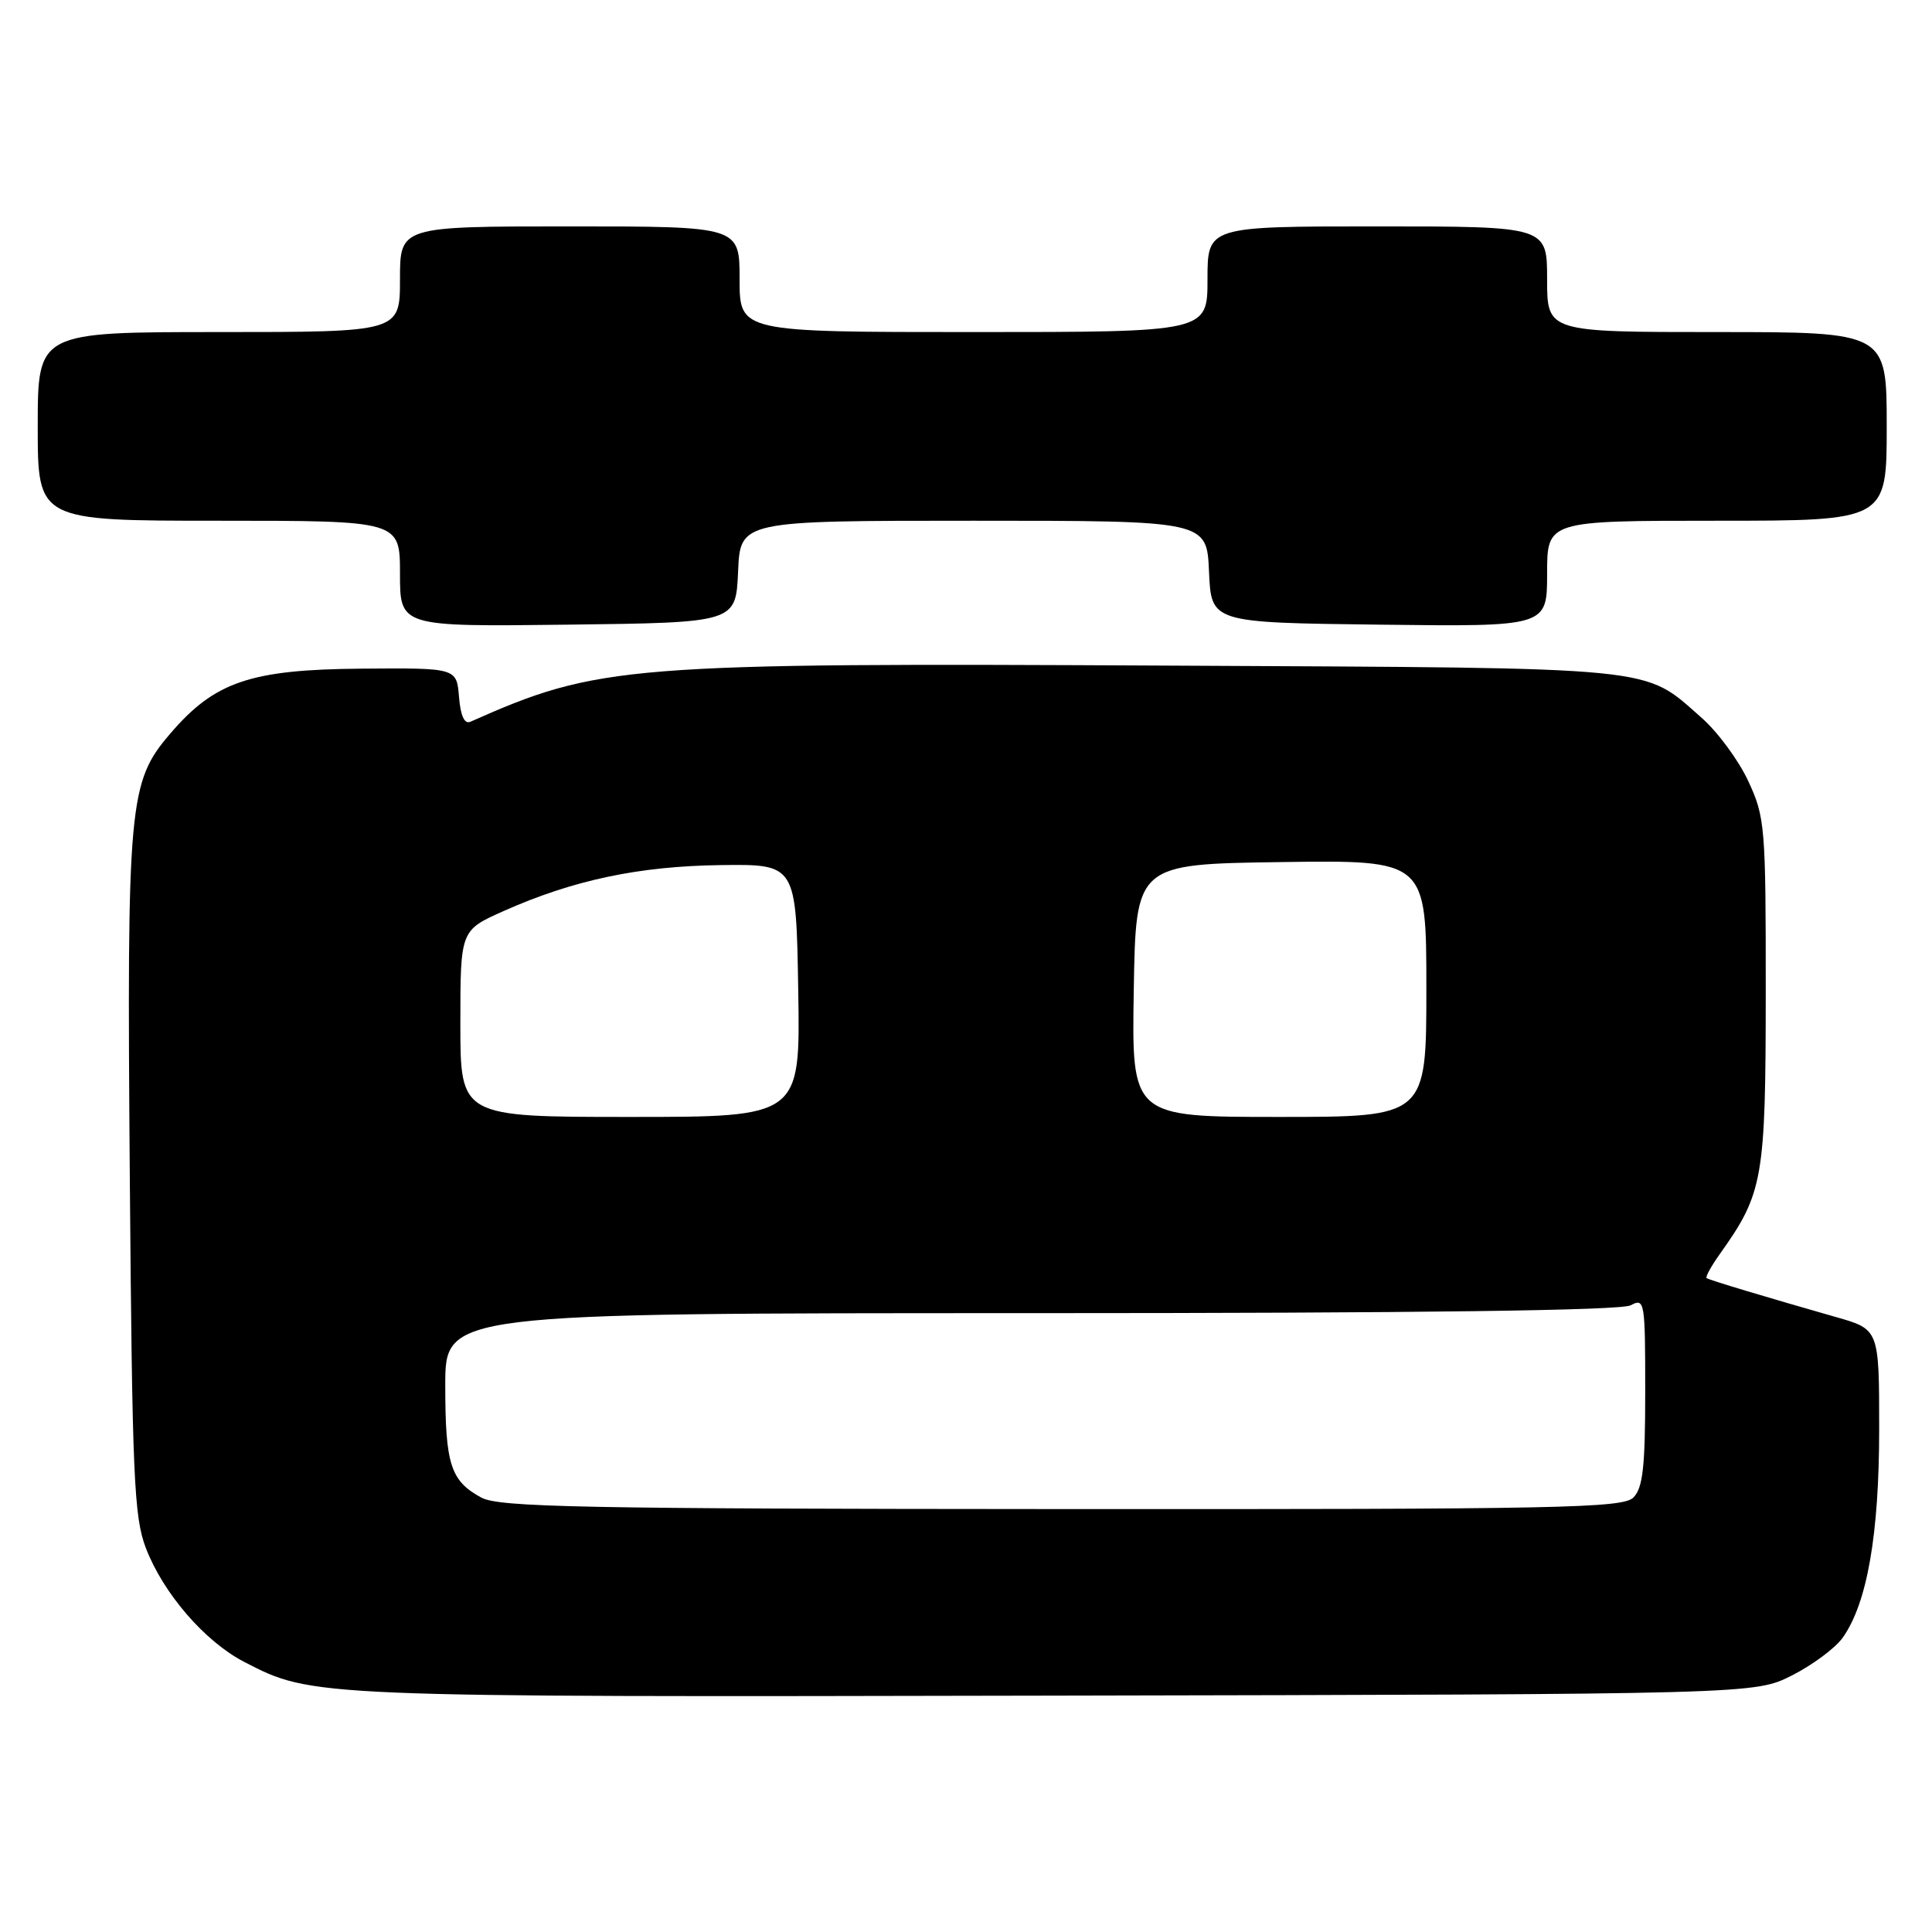 <?xml version="1.0" encoding="UTF-8" standalone="no"?>
<!DOCTYPE svg PUBLIC "-//W3C//DTD SVG 1.1//EN" "http://www.w3.org/Graphics/SVG/1.1/DTD/svg11.dtd" >
<svg xmlns="http://www.w3.org/2000/svg" xmlns:xlink="http://www.w3.org/1999/xlink" version="1.1" viewBox="0 0 256 256">
 <g >
 <path fill="currentColor"
d=" M 237.45 222.00 C 240.17 220.62 243.19 218.38 244.17 217.00 C 247.41 212.43 249.00 203.34 249.00 189.36 C 249.00 176.14 249.00 176.14 243.25 174.51 C 234.21 171.93 226.53 169.63 226.14 169.36 C 225.94 169.23 226.74 167.77 227.91 166.13 C 233.63 158.10 233.96 156.22 233.97 131.50 C 233.98 109.49 233.88 108.28 231.65 103.49 C 230.37 100.74 227.59 96.97 225.48 95.12 C 217.63 88.23 220.72 88.53 155.53 88.20 C 82.76 87.82 79.31 88.10 62.32 95.64 C 61.54 95.98 61.02 94.83 60.82 92.33 C 60.50 88.50 60.50 88.50 47.87 88.60 C 33.18 88.72 28.44 90.33 22.55 97.22 C 17.05 103.63 16.81 106.33 17.20 156.00 C 17.52 195.69 17.75 201.00 19.33 205.13 C 21.64 211.14 27.14 217.51 32.36 220.21 C 41.41 224.89 41.05 224.88 139.50 224.68 C 232.50 224.50 232.50 224.50 237.45 222.00 Z  M 97.80 75.75 C 98.09 69.00 98.09 69.00 129.00 69.00 C 159.91 69.00 159.91 69.00 160.20 75.75 C 160.50 82.50 160.50 82.50 182.75 82.77 C 205.00 83.04 205.00 83.04 205.00 76.02 C 205.00 69.00 205.00 69.00 227.50 69.00 C 250.00 69.00 250.00 69.00 250.00 56.50 C 250.00 44.00 250.00 44.00 227.50 44.00 C 205.00 44.00 205.00 44.00 205.00 37.00 C 205.00 30.00 205.00 30.00 182.50 30.00 C 160.00 30.00 160.00 30.00 160.00 37.00 C 160.00 44.00 160.00 44.00 129.00 44.00 C 98.00 44.00 98.00 44.00 98.00 37.00 C 98.00 30.00 98.00 30.00 75.50 30.00 C 53.00 30.00 53.00 30.00 53.00 37.00 C 53.00 44.00 53.00 44.00 29.00 44.00 C 5.00 44.00 5.00 44.00 5.00 56.50 C 5.00 69.00 5.00 69.00 29.00 69.00 C 53.00 69.00 53.00 69.00 53.00 76.02 C 53.00 83.04 53.00 83.04 75.25 82.77 C 97.50 82.50 97.50 82.50 97.80 75.75 Z  M 63.78 198.44 C 59.70 196.23 59.00 194.05 59.00 183.57 C 59.00 174.00 59.00 174.00 136.57 174.00 C 188.12 174.00 214.78 173.65 216.07 172.96 C 217.93 171.97 218.00 172.38 218.00 184.39 C 218.00 194.39 217.69 197.17 216.43 198.43 C 215.03 199.83 206.81 200.00 140.68 199.96 C 77.16 199.93 66.11 199.71 63.78 198.44 Z  M 61.00 135.64 C 61.00 123.27 61.00 123.27 66.75 120.71 C 75.96 116.61 84.66 114.77 95.50 114.63 C 105.50 114.50 105.50 114.50 105.77 131.25 C 106.05 148.00 106.05 148.00 83.52 148.00 C 61.00 148.00 61.00 148.00 61.00 135.64 Z  M 150.23 131.25 C 150.50 114.50 150.50 114.50 169.75 114.23 C 189.00 113.96 189.00 113.96 189.00 130.98 C 189.00 148.00 189.00 148.00 169.48 148.00 C 149.95 148.00 149.95 148.00 150.23 131.25 Z "/>
</g>
</svg>